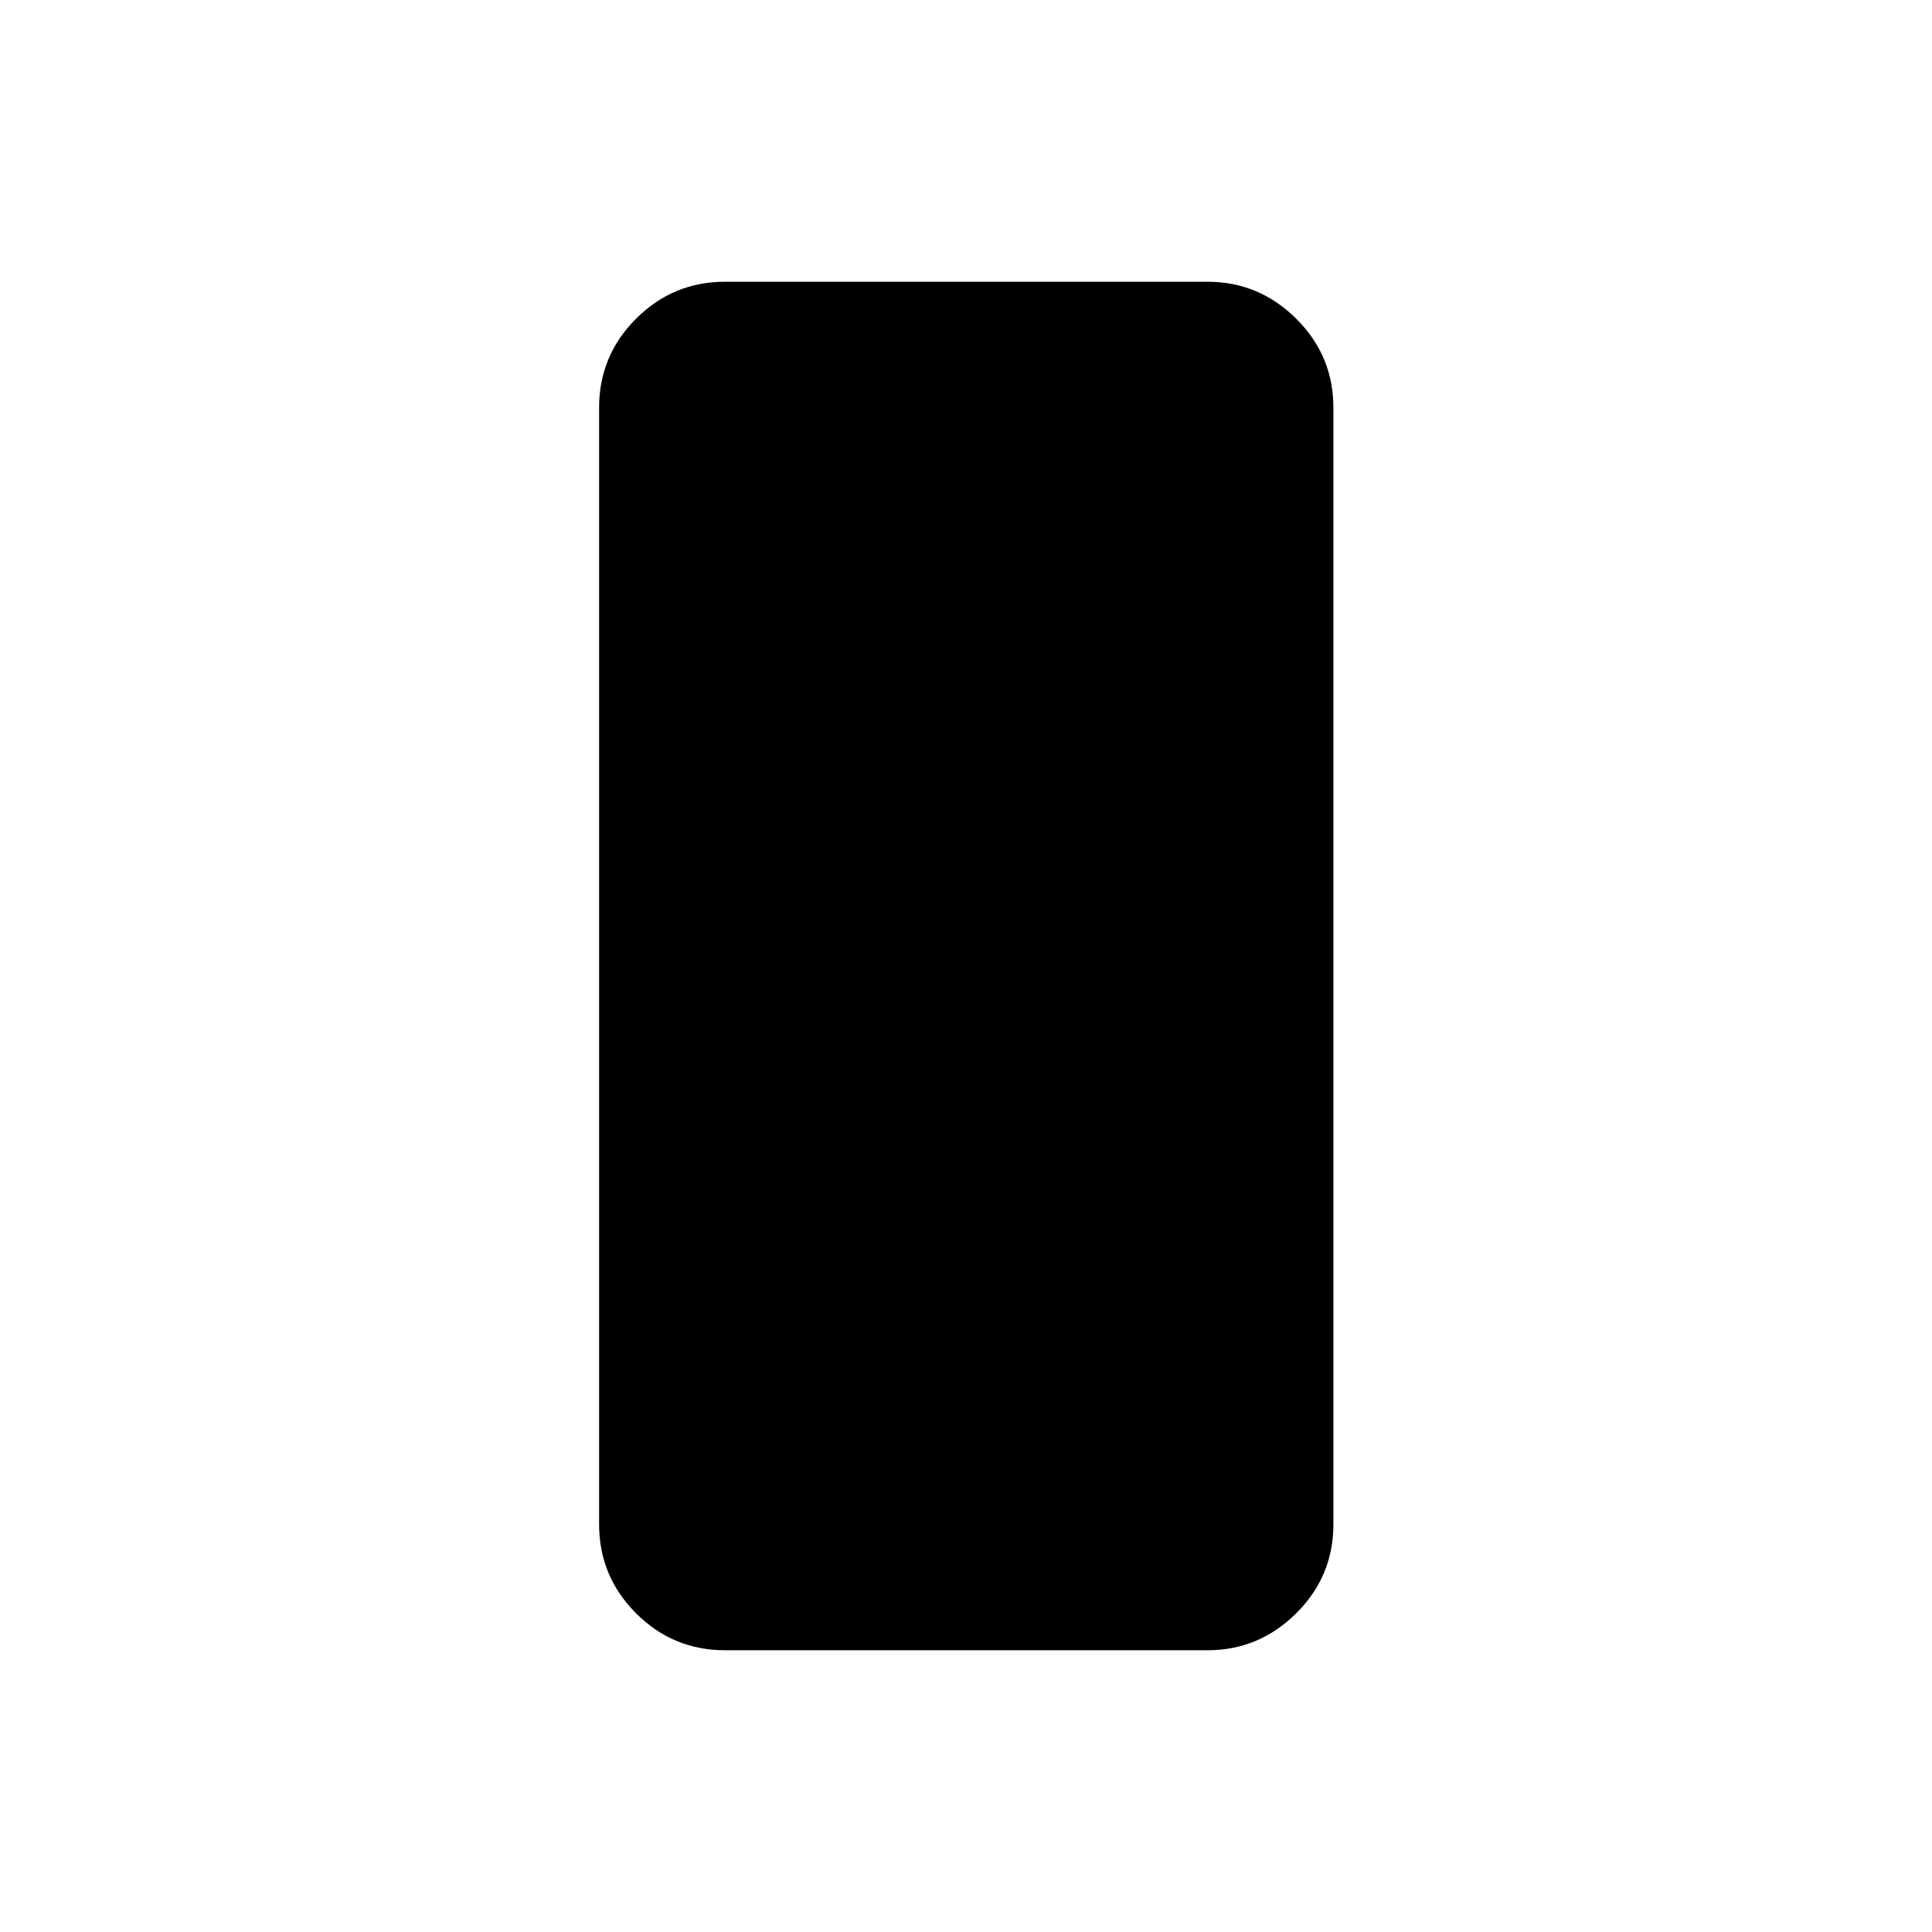 <svg xmlns="http://www.w3.org/2000/svg" height="40" viewBox="0 -960 960 960" width="40"><path d="M360.26-140q-25.85 0-44.21-18.36t-18.36-44.21v-554.86q0-25.85 18.36-44.21T360.26-820H600q25.59 0 44.08 18.36 18.48 18.36 18.48 44.21v554.86q0 25.85-18.48 44.21Q625.59-140 600-140H360.26Z"/></svg>